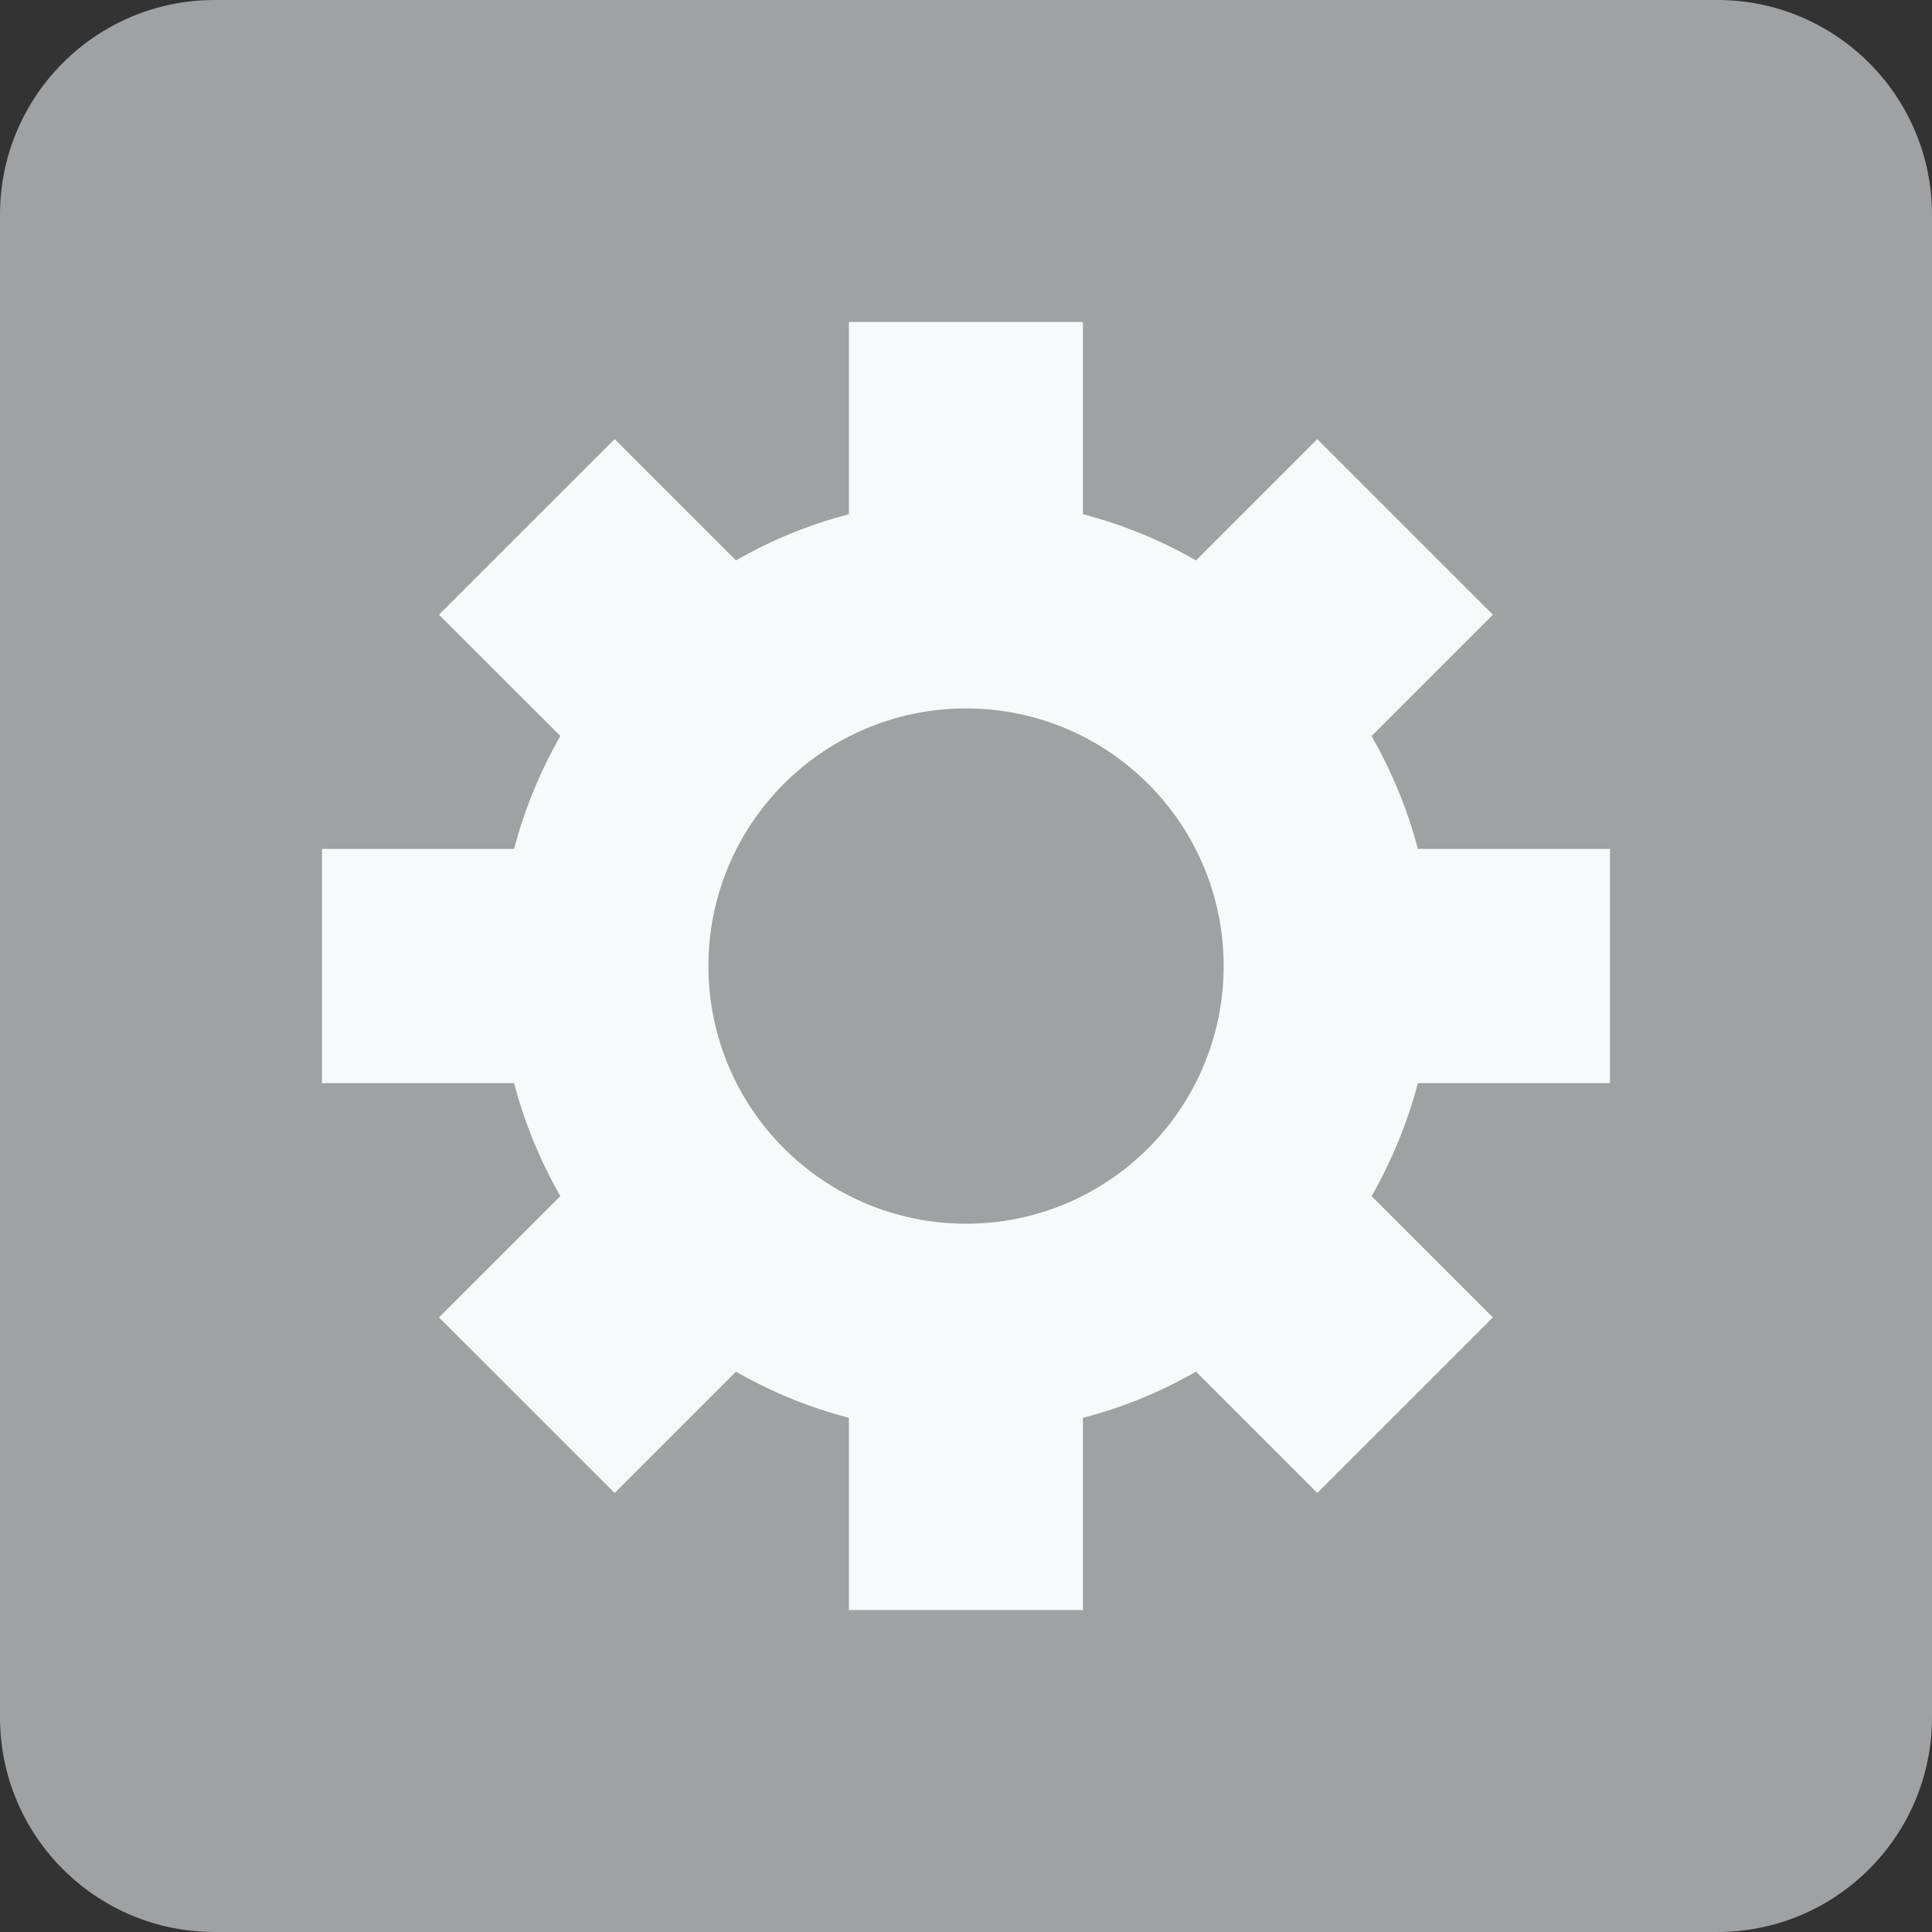 <?xml version="1.0" encoding="UTF-8"?>
<svg width="28px" height="28px" viewBox="0 0 28 28" version="1.1" xmlns="http://www.w3.org/2000/svg" xmlns:xlink="http://www.w3.org/1999/xlink">
    <rect x="0" y="0" width="28" height="28" fill="#333333" stroke="none"/>
    <!-- Generator: Sketch 49.3 (51167) - http://www.bohemiancoding.com/sketch -->
    <title>settings</title>
    <desc>Created with Sketch.</desc>
    <defs></defs>
    <g id="Page-1" stroke="none" stroke-width="1" fill="none" fill-rule="evenodd">
        <g id="edit-invoice" transform="translate(-100, -271)">
            <g id="leftnav" transform="translate(28, 114)">
                <g id="settings" transform="translate(72, 157)">
                    <g id="settings-tertiary" fill="#A0A1A2">
                        <path d="M24.889,0 L3.111,0 C1.392,0 0,1.394 0,3.112 L0,24.889 C0,26.608 1.392,28 3.111,28 L24.889,28 C26.606,28 28,26.608 28,24.889 L28,3.112 C28,1.394 26.606,0 24.889,0 L24.889,0 Z" id="Fill-40"></path>
                    </g>
                    <g id="settings-primary" transform="translate(3.818, 3.818)" fill="#F8F9FB">
                        <path d="M19.515,11.879 L16.731,11.879 C16.578,12.461 16.351,13.007 16.06,13.517 L17.818,15.275 L15.273,17.819 L13.515,16.061 C13.005,16.353 12.461,16.579 11.877,16.73 L11.877,19.516 L8.485,19.516 L8.485,16.73 C7.903,16.579 7.358,16.353 6.848,16.061 L5.09,17.819 L2.544,15.275 L4.303,13.517 C4.012,13.007 3.785,12.461 3.633,11.879 L0.848,11.879 L0.848,8.485 L3.633,8.485 C3.785,7.903 4.012,7.361 4.303,6.849 L2.544,5.091 L5.09,2.546 L6.848,4.304 C7.358,4.011 7.903,3.786 8.485,3.635 L8.485,0.849 L11.877,0.849 L11.877,3.635 C12.461,3.786 13.005,4.011 13.515,4.304 L15.273,2.546 L17.818,5.091 L16.06,6.849 C16.351,7.361 16.578,7.903 16.731,8.485 L19.515,8.485 L19.515,11.879 Z" id="Combined-Shape"></path>
                    </g>
                    <g id="settings-secondary" transform="translate(10.182, 10.182)" fill="#A0A1A2">
                        <path d="M3.818,0.085 C1.756,0.085 0.085,1.757 0.085,3.818 C0.085,5.881 1.756,7.553 3.818,7.553 C5.881,7.553 7.552,5.881 7.552,3.818 C7.552,1.757 5.881,0.085 3.818,0.085" id="Fill-39"></path>
                    </g>
                </g>
            </g>
        </g>
    </g>
</svg>
